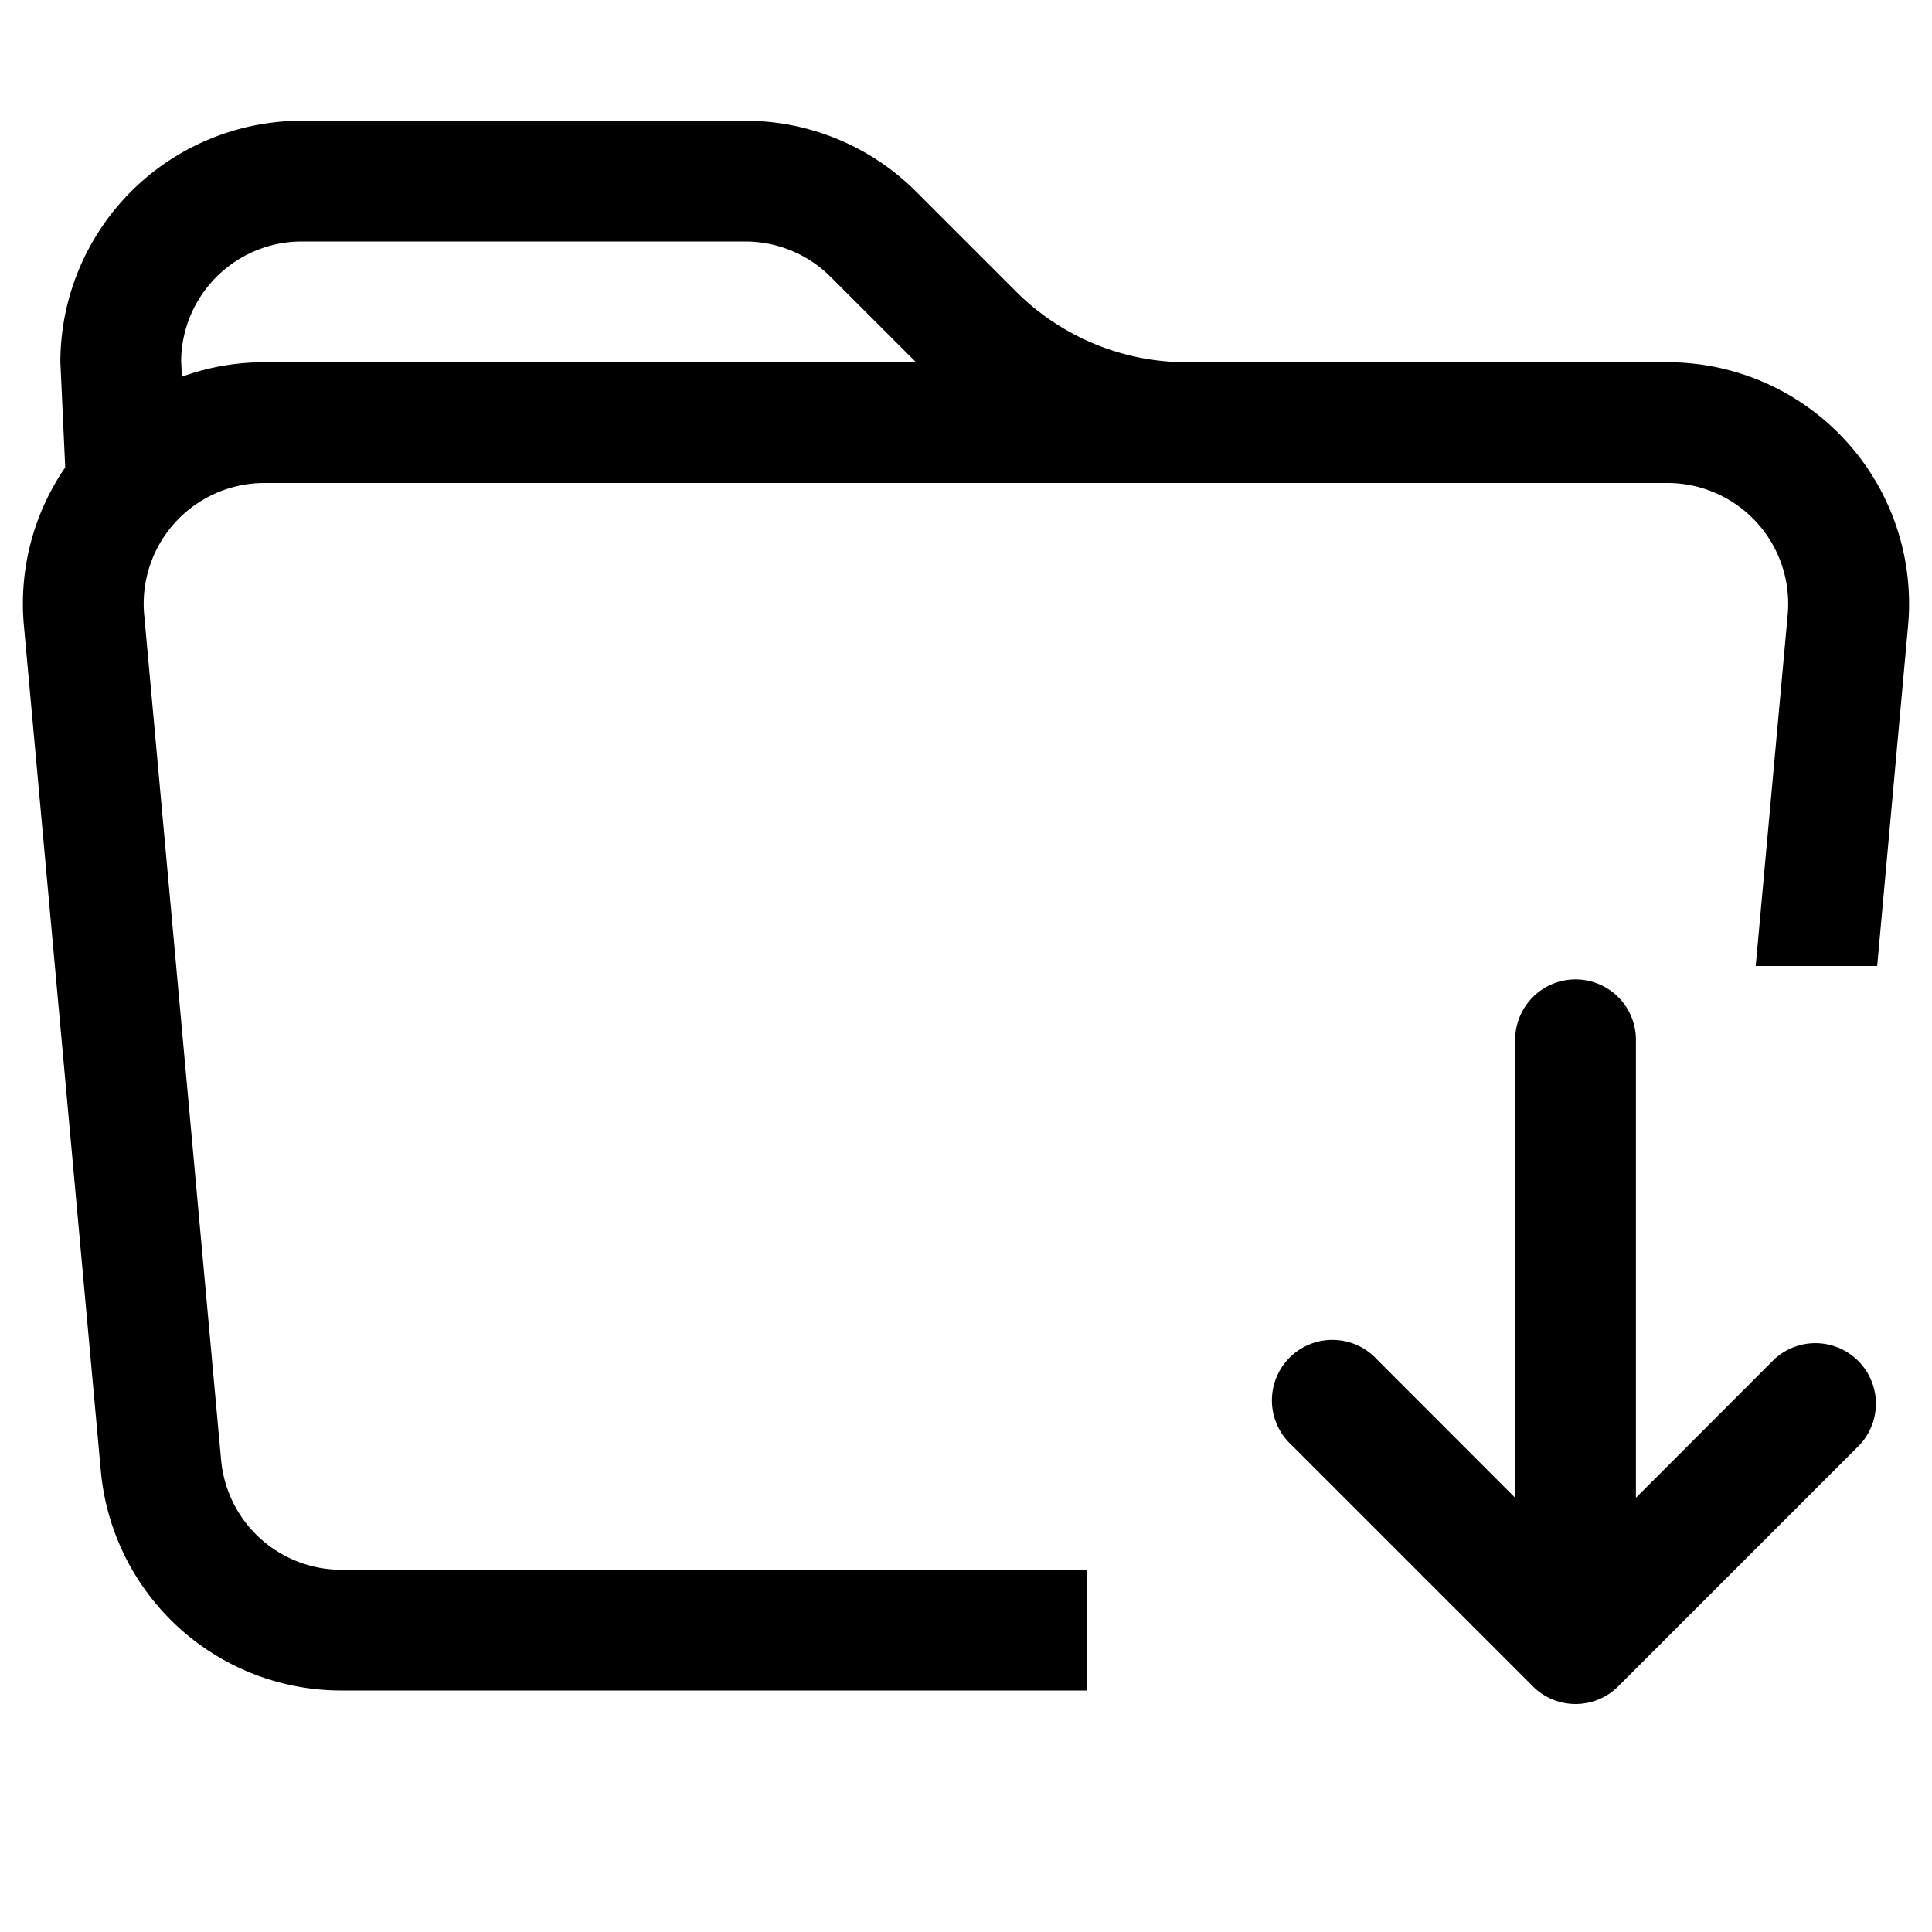 <?xml version="1.0" encoding="UTF-8" standalone="no"?>
<svg
   xmlns:dc="http://purl.org/dc/elements/1.1/"
   xmlns:cc="http://creativecommons.org/ns#"
   xmlns:rdf="http://www.w3.org/1999/02/22-rdf-syntax-ns#"
   xmlns:svg="http://www.w3.org/2000/svg"
   xmlns="http://www.w3.org/2000/svg"
   xmlns:sodipodi="http://sodipodi.sourceforge.net/DTD/sodipodi-0.dtd"
   xmlns:inkscape="http://www.inkscape.org/namespaces/inkscape"
   width="16"
   height="16"
   fill="currentColor"
   class="bi bi-folder-x"
   viewBox="0 0 16 16"
   version="1.1"
   id="svg6"
   sodipodi:docname="folder-arrow-down.svg"
   inkscape:version="1.0.2-2 (e86c870879, 2021-01-15)">
  <defs
     id="defs10" />
  <sodipodi:namedview
     pagecolor="#ffffff"
     bordercolor="#666666"
     borderopacity="1"
     objecttolerance="10"
     gridtolerance="10"
     guidetolerance="10"
     inkscape:pageopacity="0"
     inkscape:pageshadow="2"
     inkscape:window-width="1611"
     inkscape:window-height="1991"
     id="namedview8"
     showgrid="false"
     inkscape:zoom="63"
     inkscape:cx="8"
     inkscape:cy="8"
     inkscape:window-x="2105"
     inkscape:window-y="12"
     inkscape:window-maximized="0"
     inkscape:current-layer="svg6" />
  <path
     d="M.54 3.87.5 3a2 2 0 0 1 2-2h3.672a2 2 0 0 1 1.414.586l.828.828A2 2 0 0 0 9.828 3h3.982a2 2 0 0 1 1.992 2.181L15.546 8H14.54l.265-2.91A1 1 0 0 0 13.81 4H2.19a1 1 0 0 0-.996 1.09l.637 7a1 1 0 0 0 .995.91H9v1H2.826a2 2 0 0 1-1.991-1.819l-.637-7a1.99 1.99 0 0 1 .342-1.31zm6.339-1.577A1 1 0 0 0 6.172 2H2.5a1 1 0 0 0-1 .981l.006.139C1.72 3.042 1.95 3 2.19 3h5.396l-.707-.707z"
     id="path2" />
  <path
     d="m 13.548,8.611 a 0.5,0.5 0 0 0 -1,0 v 3.793 l -1.146,-1.147 a 0.501,0.501 0 1 0 -0.708,0.708 l 2,2 a 0.5,0.5 0 0 0 0.708,0 l 2,-2 a 0.501,0.501 0 0 0 -0.708,-0.708 l -1.146,1.147 z"
     id="path2-1" />
</svg>
